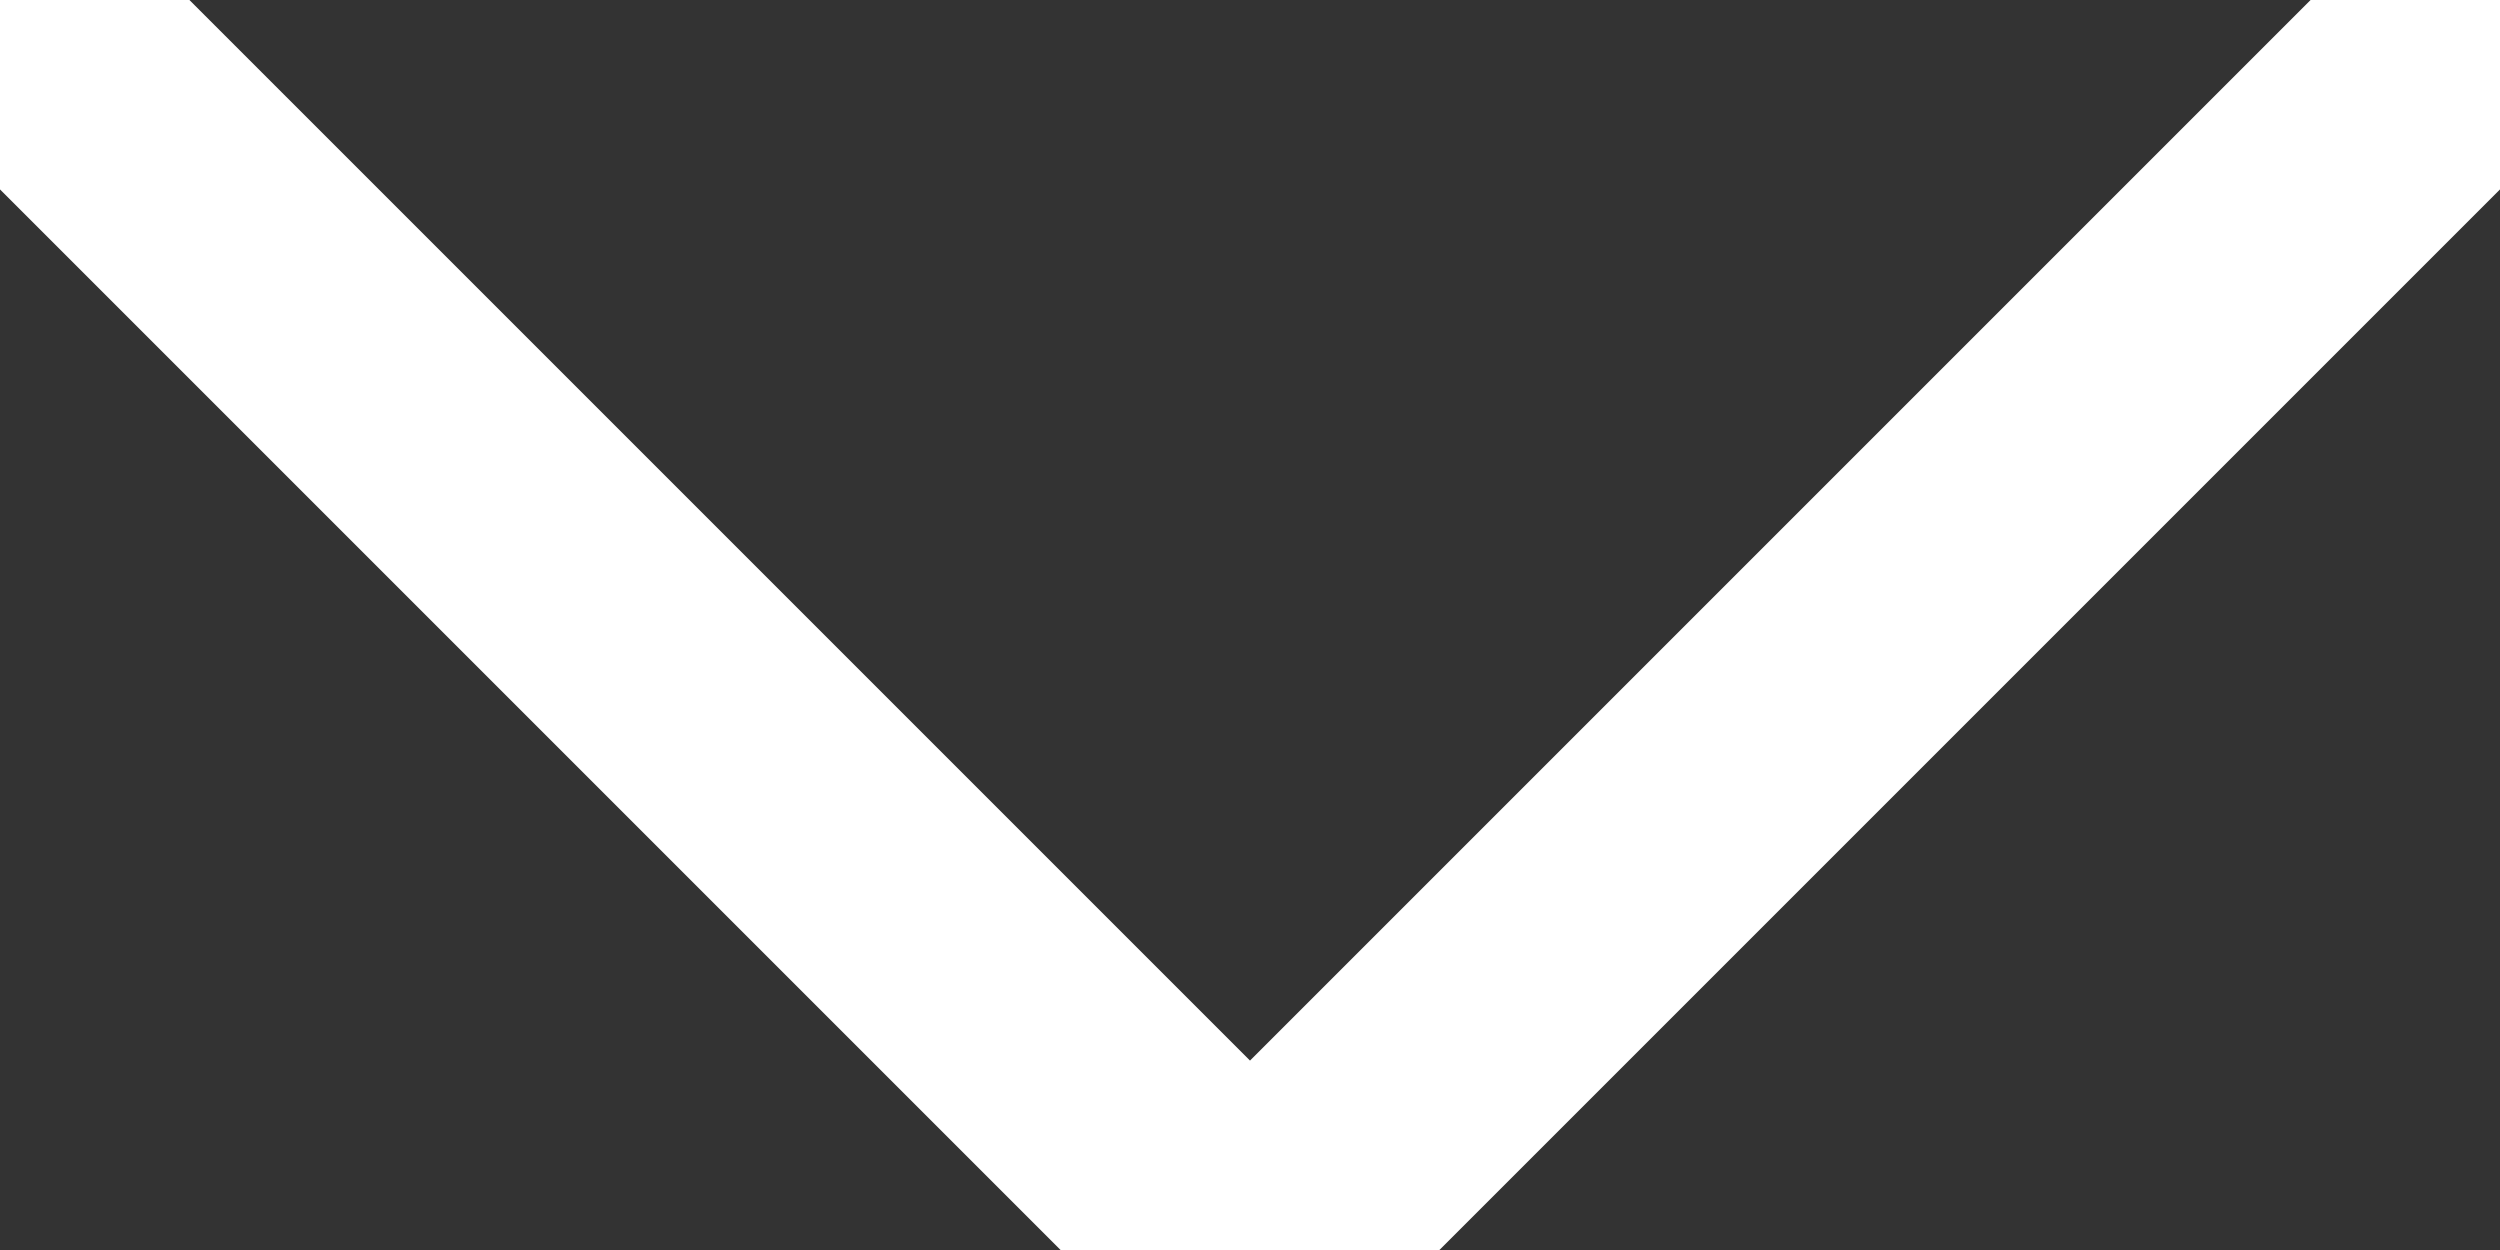 <svg xmlns="http://www.w3.org/2000/svg" width="28" height="14" viewBox="0 0 28 14" fill="none">
<rect x="0" y="0" width="28" height="14" fill="#333333" stroke="none"/>
<path d="M0 0L14 14L28 0" stroke="white" stroke-width="3" stroke-linecap="round" stroke-linejoin="round"/>
</svg>
